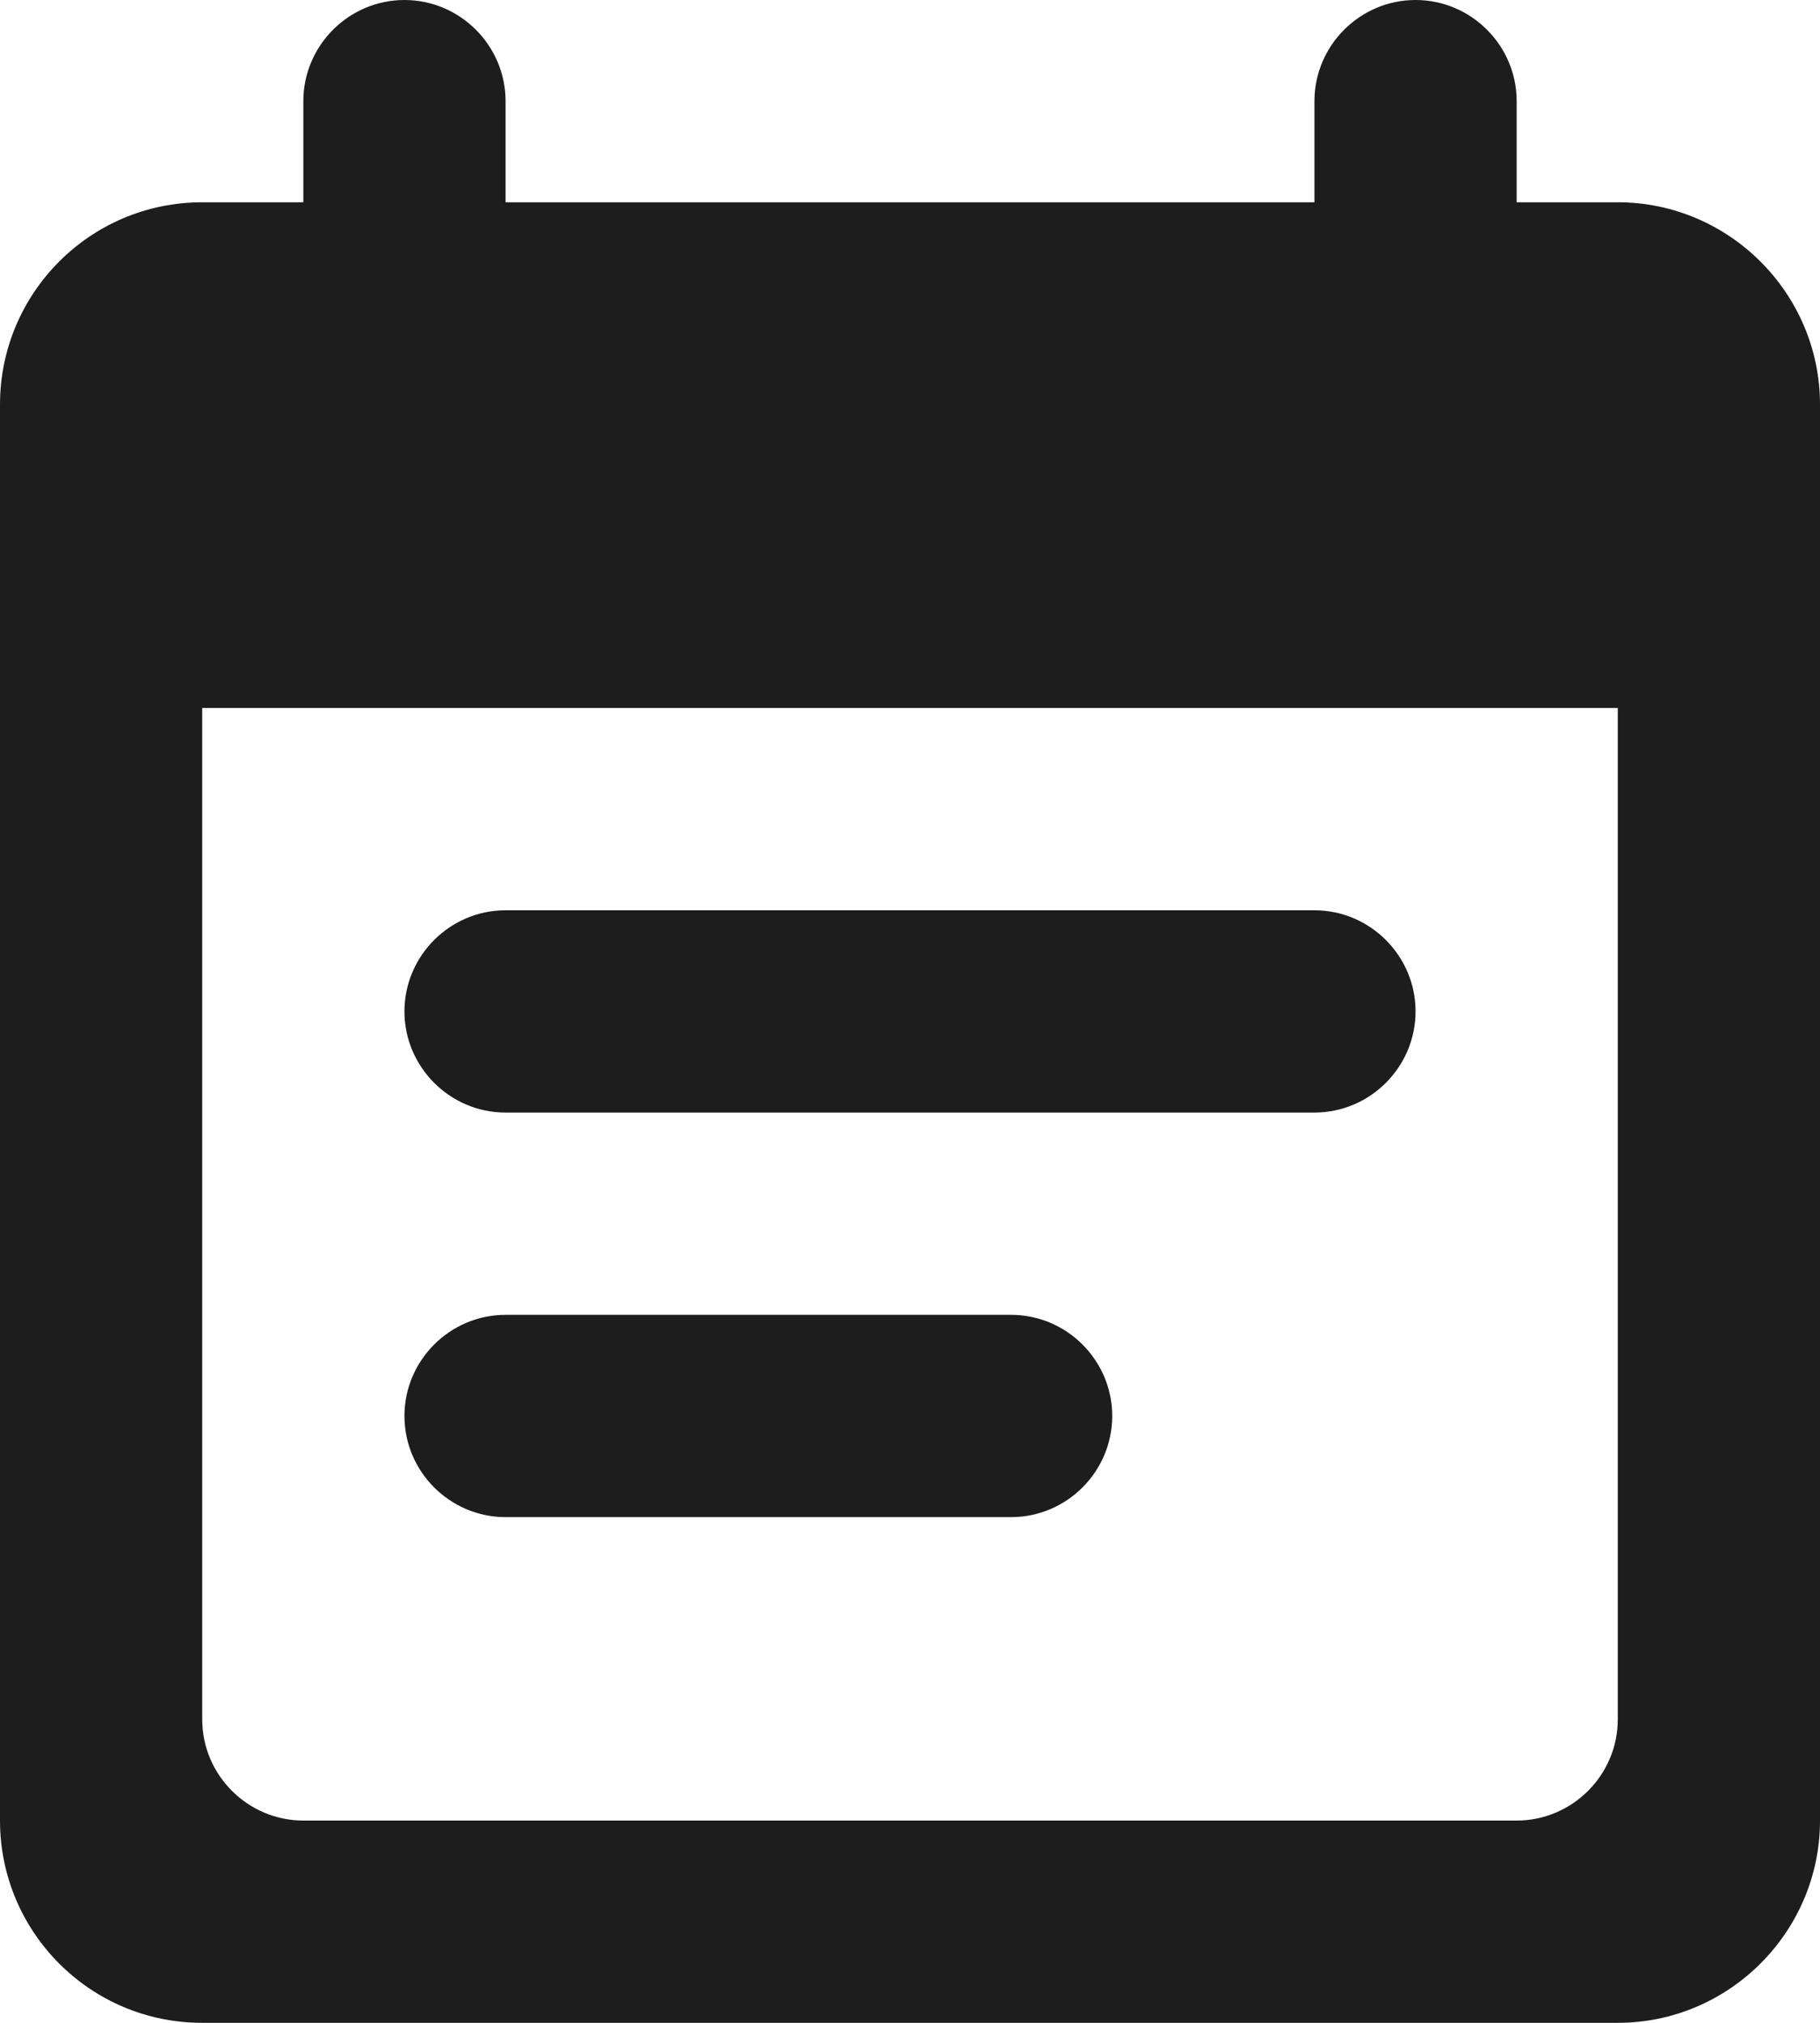 <?xml version="1.0" encoding="UTF-8"?>
<svg width="18px" height="20px" viewBox="0 0 18 20" version="1.1" xmlns="http://www.w3.org/2000/svg" xmlns:xlink="http://www.w3.org/1999/xlink">
    <!-- Generator: Sketch 52.5 (67469) - http://www.bohemiancoding.com/sketch -->
    <title>event_note</title>
    <desc>Created with Sketch.</desc>
    <g id="Icons" stroke="none" stroke-width="1" fill="none" fill-rule="evenodd">
        <g id="Rounded" transform="translate(-307, -3655)">
            <g id="Notification" transform="translate(100, 3600)">
                <g id="-Round-/-Notification-/-event_note" transform="translate(204, 54)">
                    <g>
                        <polygon id="Path" points="0 0 24 0 24 24 0 24"></polygon>
                        <path d="M16,10 L8,10 C7.45,10 7,10.45 7,11 C7,11.55 7.45,12 8,12 L16,12 C16.55,12 17,11.55 17,11 C17,10.45 16.55,10 16,10 Z M19,3 L18,3 L18,2 C18,1.45 17.55,1 17,1 C16.45,1 16,1.45 16,2 L16,3 L8,3 L8,2 C8,1.45 7.55,1 7,1 C6.45,1 6,1.45 6,2 L6,3 L5,3 C3.89,3 3,3.9 3,5 L3,19 C3,20.1 3.89,21 5,21 L19,21 C20.1,21 21,20.1 21,19 L21,5 C21,3.9 20.1,3 19,3 Z M18,19 L6,19 C5.45,19 5,18.55 5,18 L5,8 L19,8 L19,18 C19,18.55 18.55,19 18,19 Z M13,14 L8,14 C7.45,14 7,14.45 7,15 C7,15.55 7.45,16 8,16 L13,16 C13.55,16 14,15.55 14,15 C14,14.45 13.55,14 13,14 Z" id="🔹-Icon-Color" fill="#1D1D1D"></path>
                    </g>
                </g>
            </g>
        </g>
    </g>
</svg>